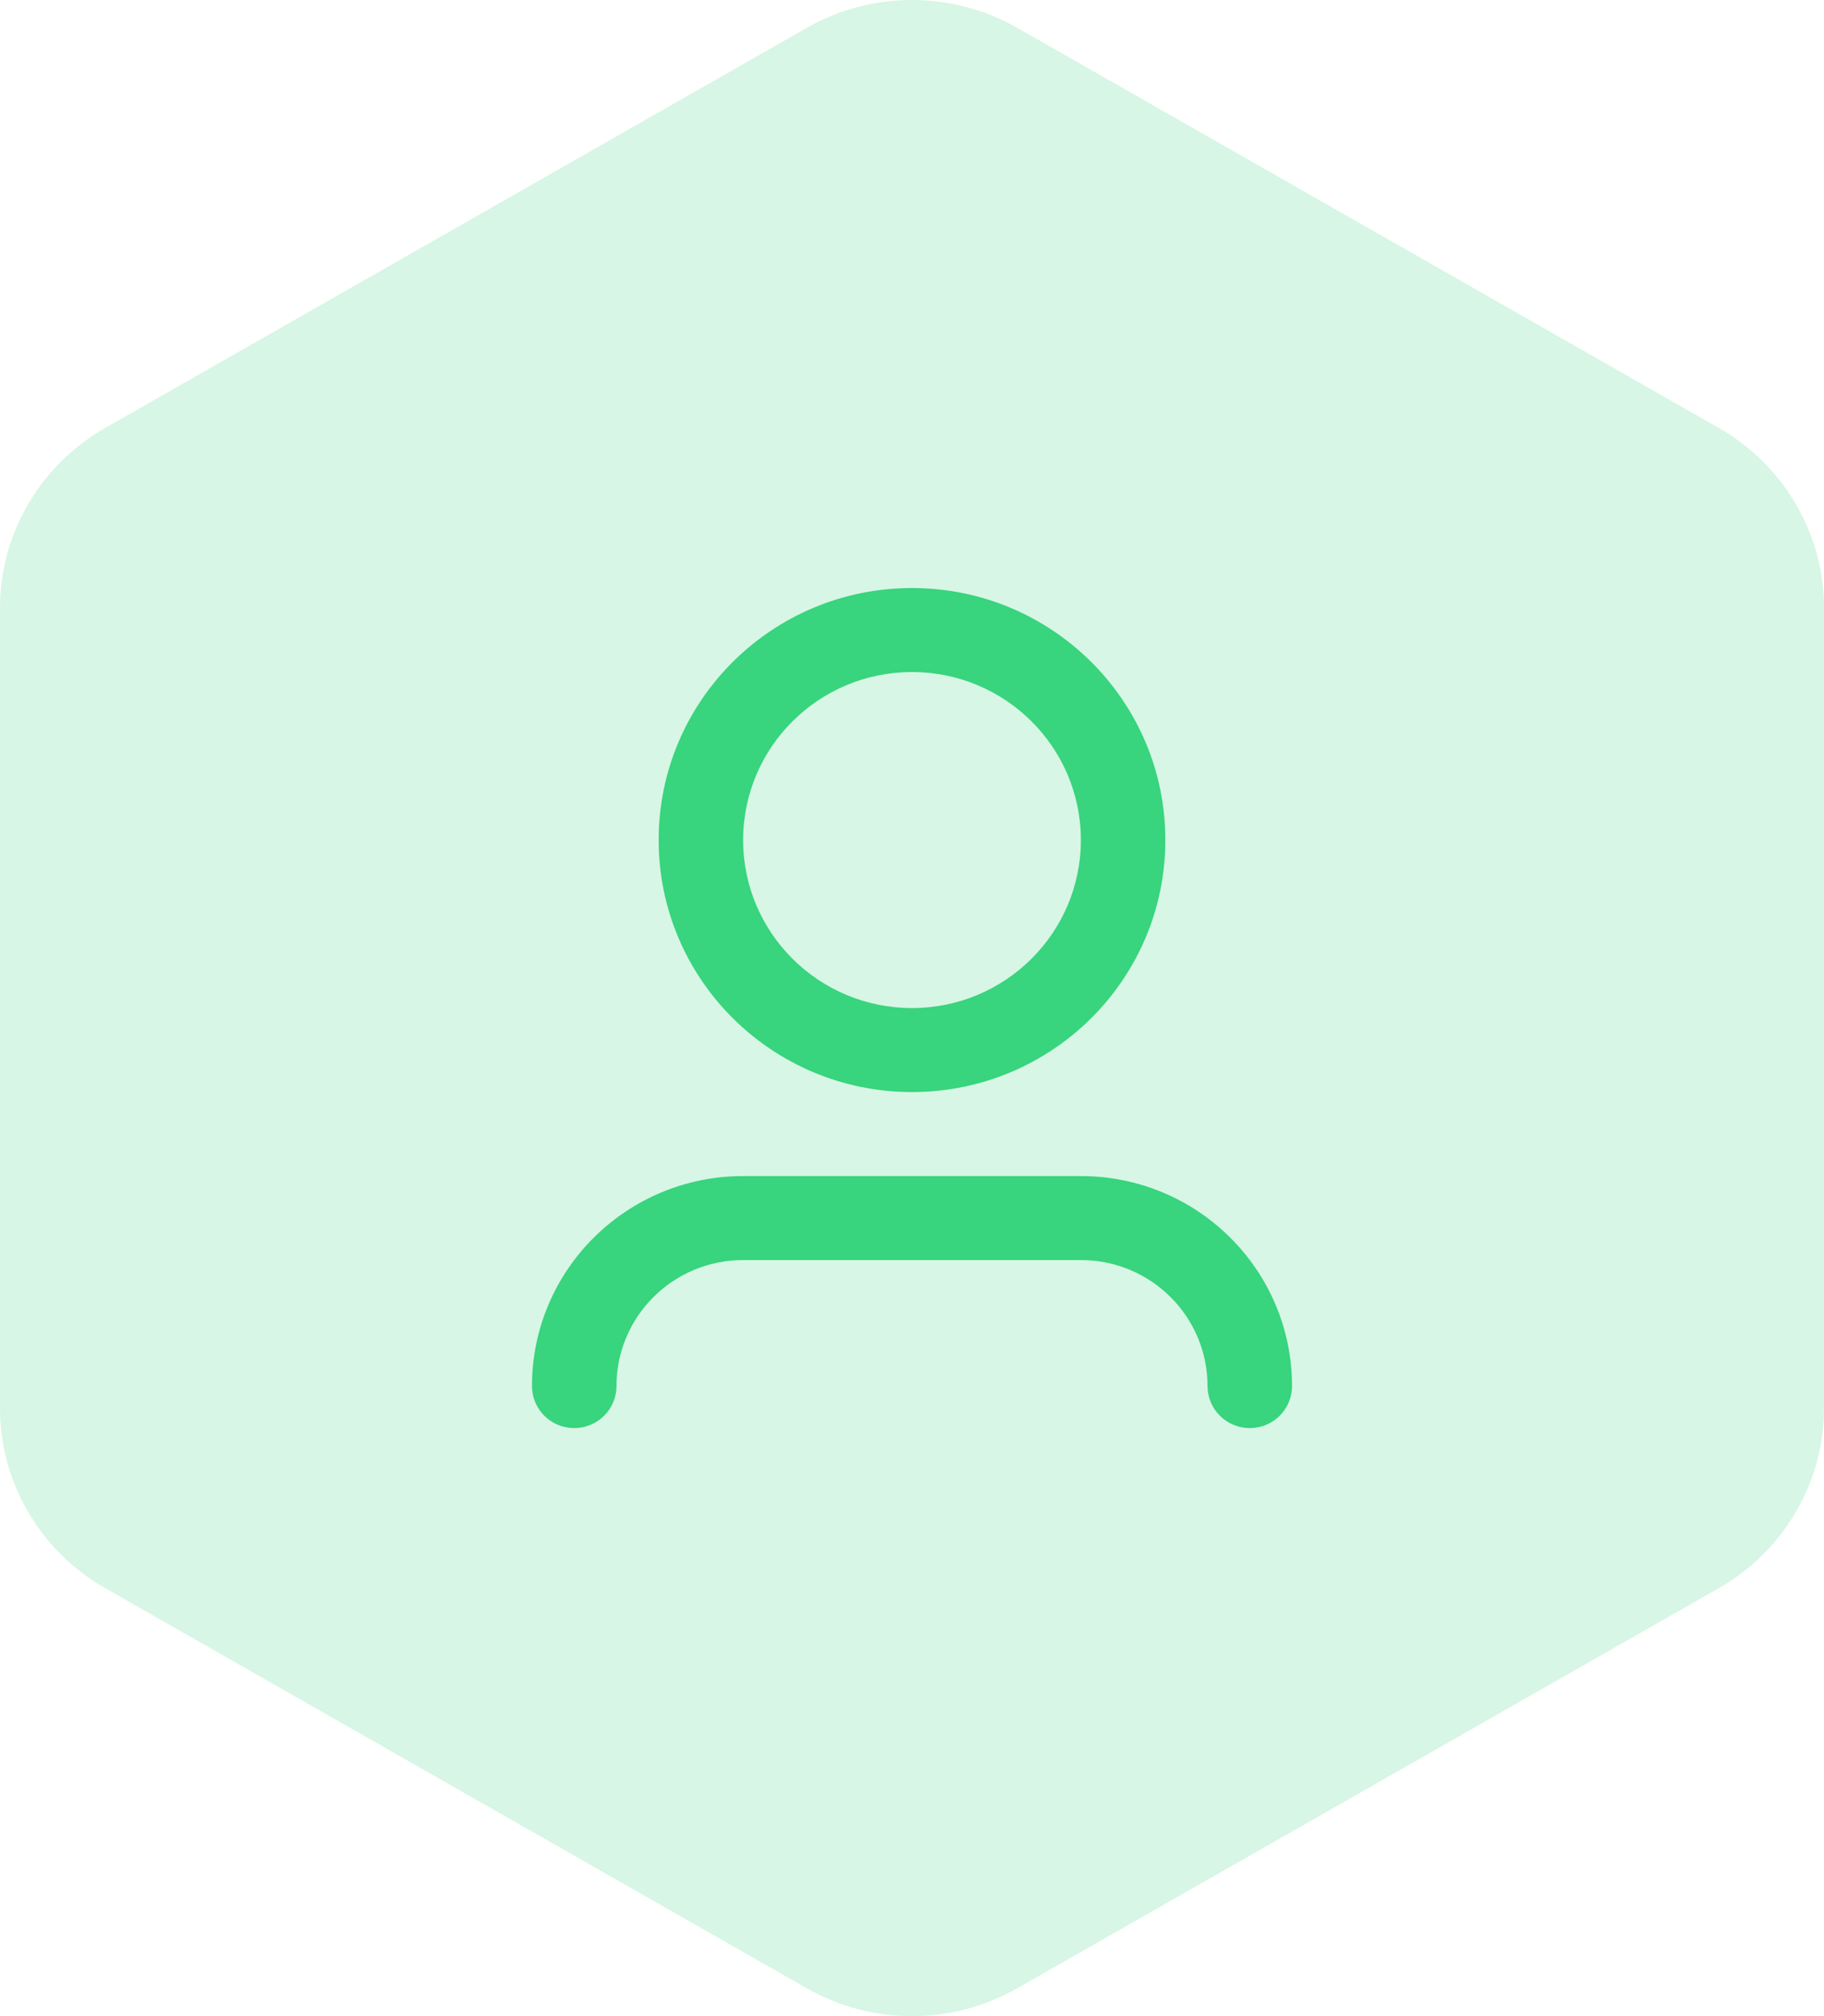 <svg width="38" height="42" viewBox="0 0 38 42" fill="none" xmlns="http://www.w3.org/2000/svg">
<path opacity="0.2" fill-rule="evenodd" clip-rule="evenodd" d="M21.194 0.581C19.836 -0.194 18.164 -0.194 16.806 0.581L2.194 8.914C0.836 9.688 0 11.119 0 12.667V29.333C0 30.881 0.836 32.312 2.194 33.086L16.806 41.419C18.164 42.194 19.836 42.194 21.194 41.419L35.806 33.086C37.164 32.312 38 30.881 38 29.333V12.667C38 11.119 37.164 9.688 35.806 8.914L21.194 0.581Z" fill="#38D47E"/>
<path d="M19 14C17.057 14 15.482 15.567 15.482 17.5C15.482 19.433 17.057 21 19 21C20.943 21 22.518 19.433 22.518 17.5C22.518 15.567 20.943 14 19 14ZM13.722 17.5C13.722 14.601 16.085 12.25 19 12.25C21.915 12.25 24.278 14.601 24.278 17.5C24.278 20.399 21.915 22.75 19 22.75C16.085 22.75 13.722 20.399 13.722 17.5ZM15.482 26.25C14.024 26.25 12.843 27.425 12.843 28.875C12.843 29.358 12.449 29.75 11.963 29.75C11.477 29.75 11.083 29.358 11.083 28.875C11.083 26.459 13.053 24.5 15.482 24.5H22.518C24.948 24.5 26.917 26.459 26.917 28.875C26.917 29.358 26.523 29.75 26.037 29.75C25.551 29.75 25.157 29.358 25.157 28.875C25.157 27.425 23.976 26.25 22.518 26.25H15.482Z" fill="#38D47E"/>
</svg>
